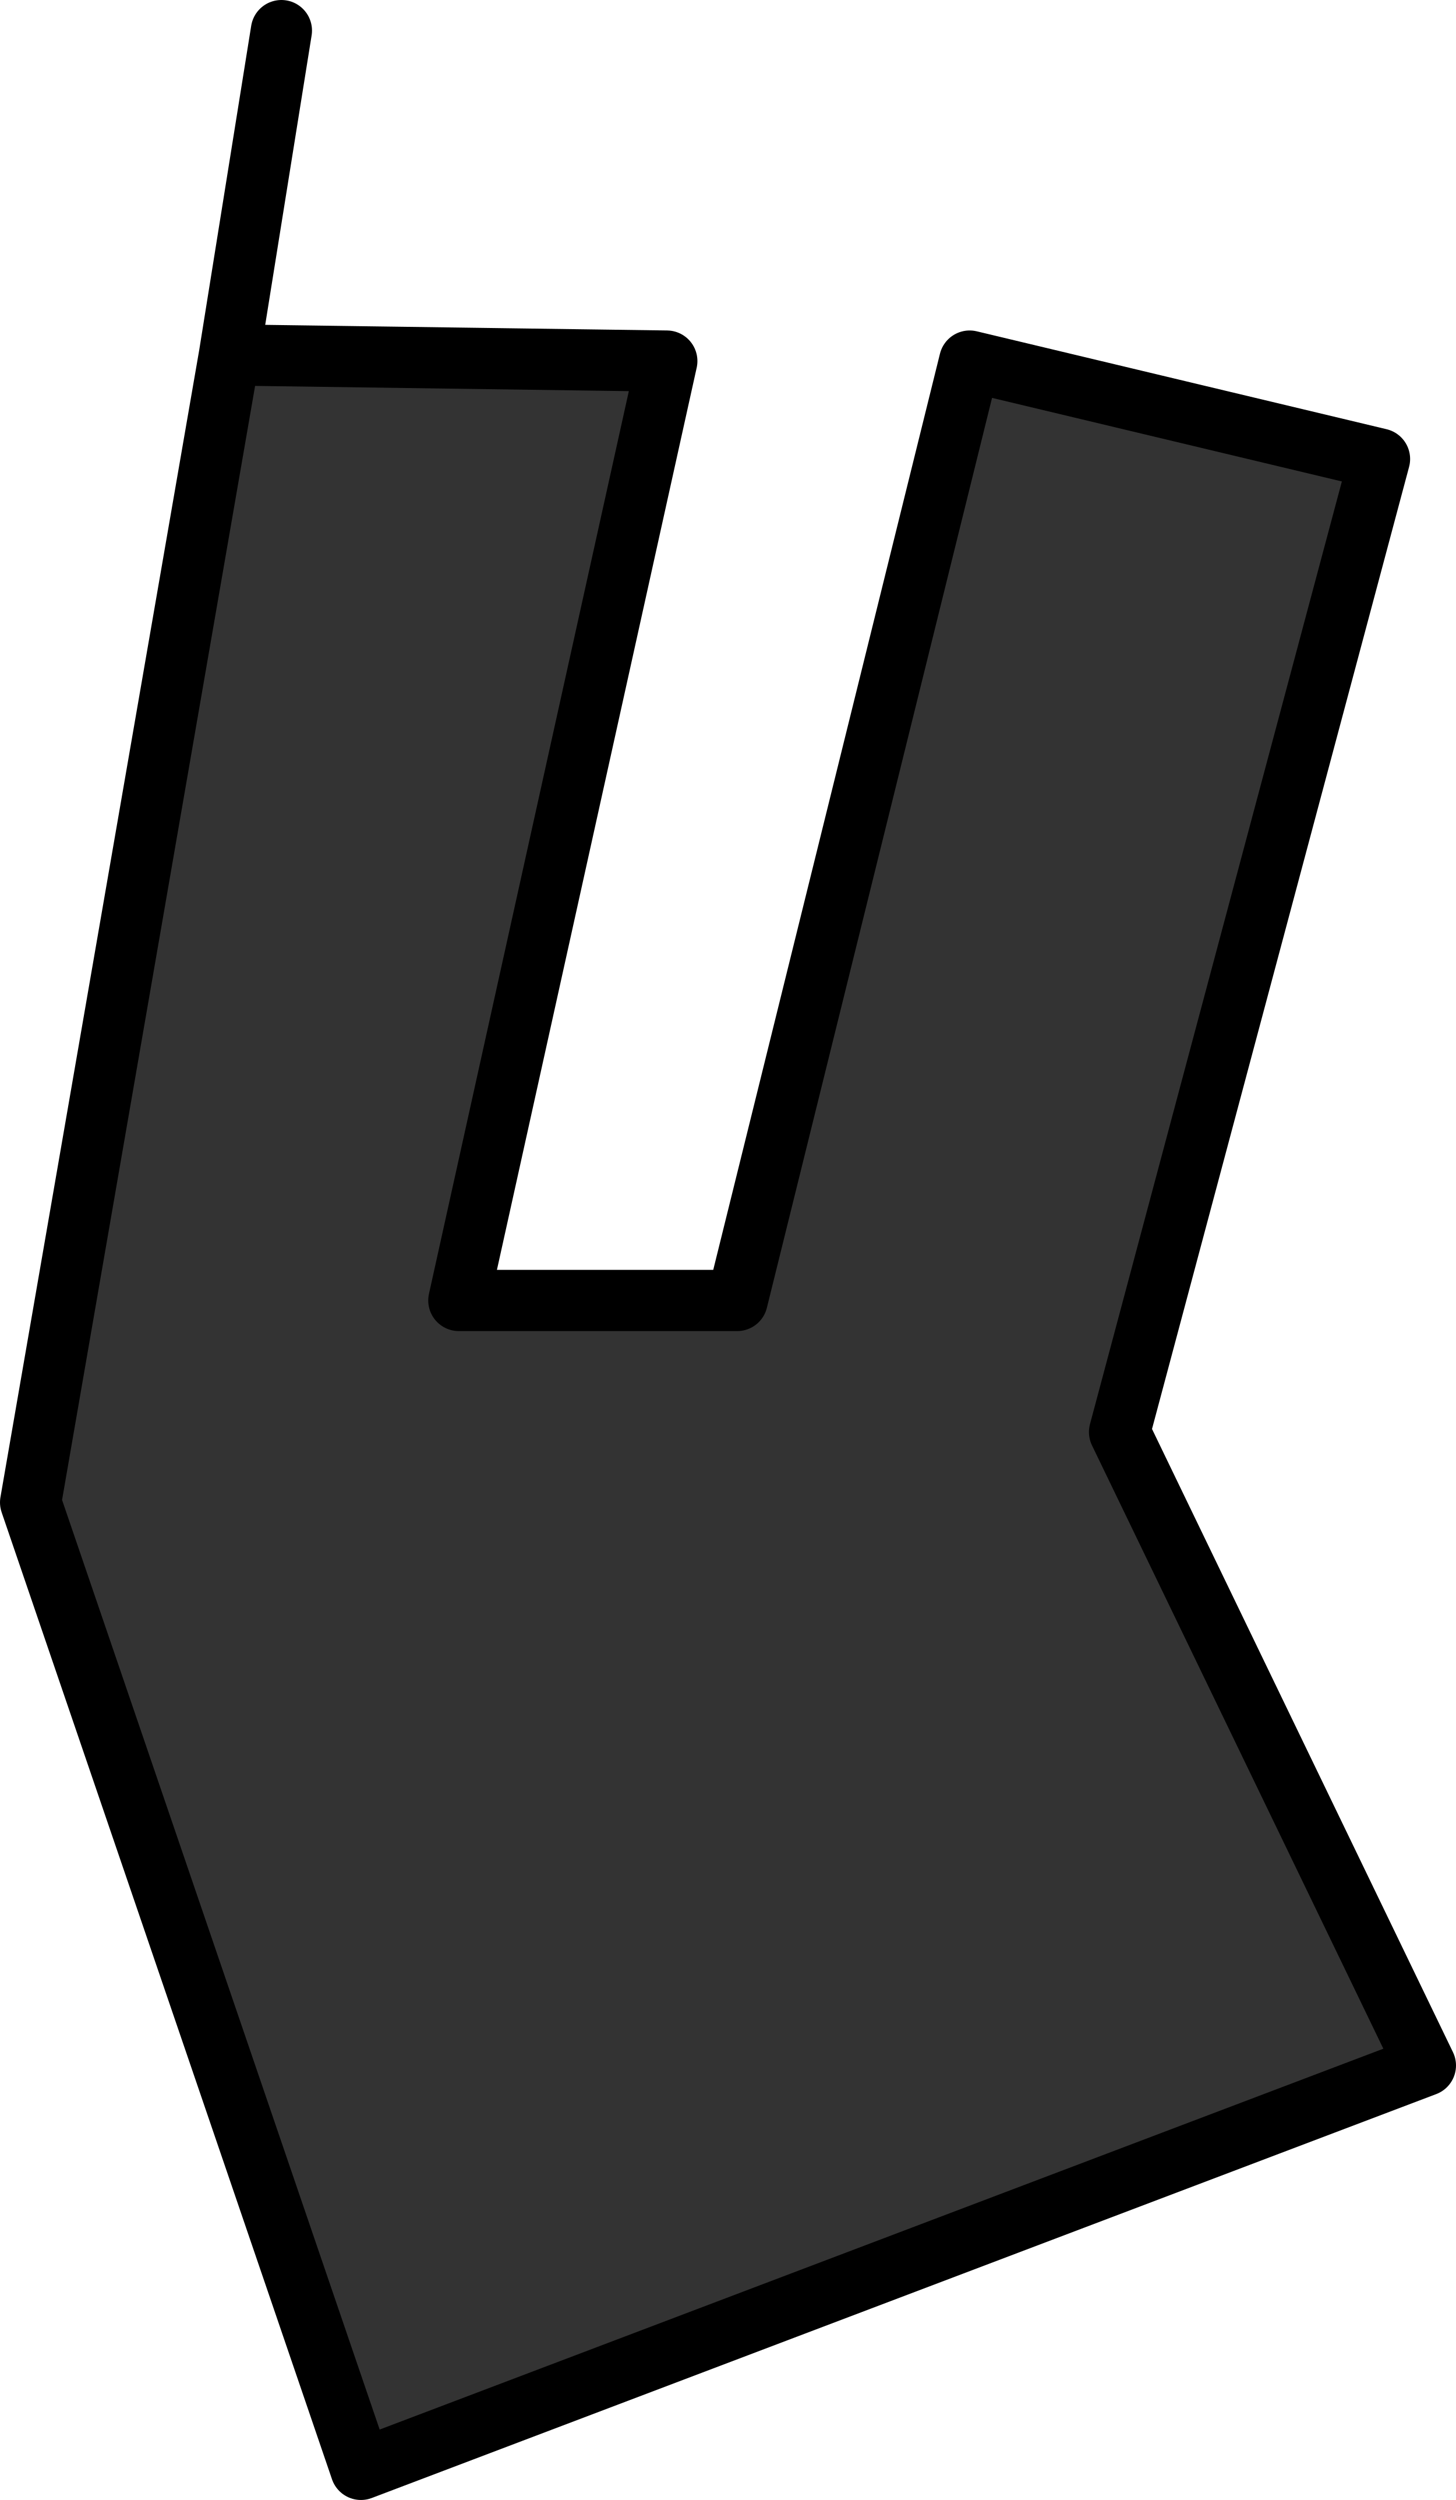 <?xml version="1.0" encoding="UTF-8" standalone="no"?>
<svg xmlns:xlink="http://www.w3.org/1999/xlink" height="40.85px" width="23.8px" xmlns="http://www.w3.org/2000/svg">
  <g transform="matrix(1.0, 0.0, 0.0, 1.0, 244.45, -83.6)">
    <path d="M-240.7 89.4 L-233.55 89.5 -236.95 104.85 -232.4 104.85 -228.6 89.5 -221.9 91.1 -226.15 107.0 -221.15 117.35 -238.55 123.95 -243.95 108.15 -240.7 89.4" fill="#333333" fill-rule="evenodd" stroke="none"/>
    <path d="M-240.7 89.4 L-239.85 84.1 M-240.7 89.4 L-233.55 89.5 -236.95 104.85 -232.4 104.85 -228.6 89.5 -221.9 91.1 -226.15 107.0 -221.15 117.35 -238.55 123.95 -243.95 108.15 -240.7 89.4 Z" fill="none" stroke="#000000" stroke-linecap="round" stroke-linejoin="round" stroke-width="1.0"/>
  </g>
</svg>
